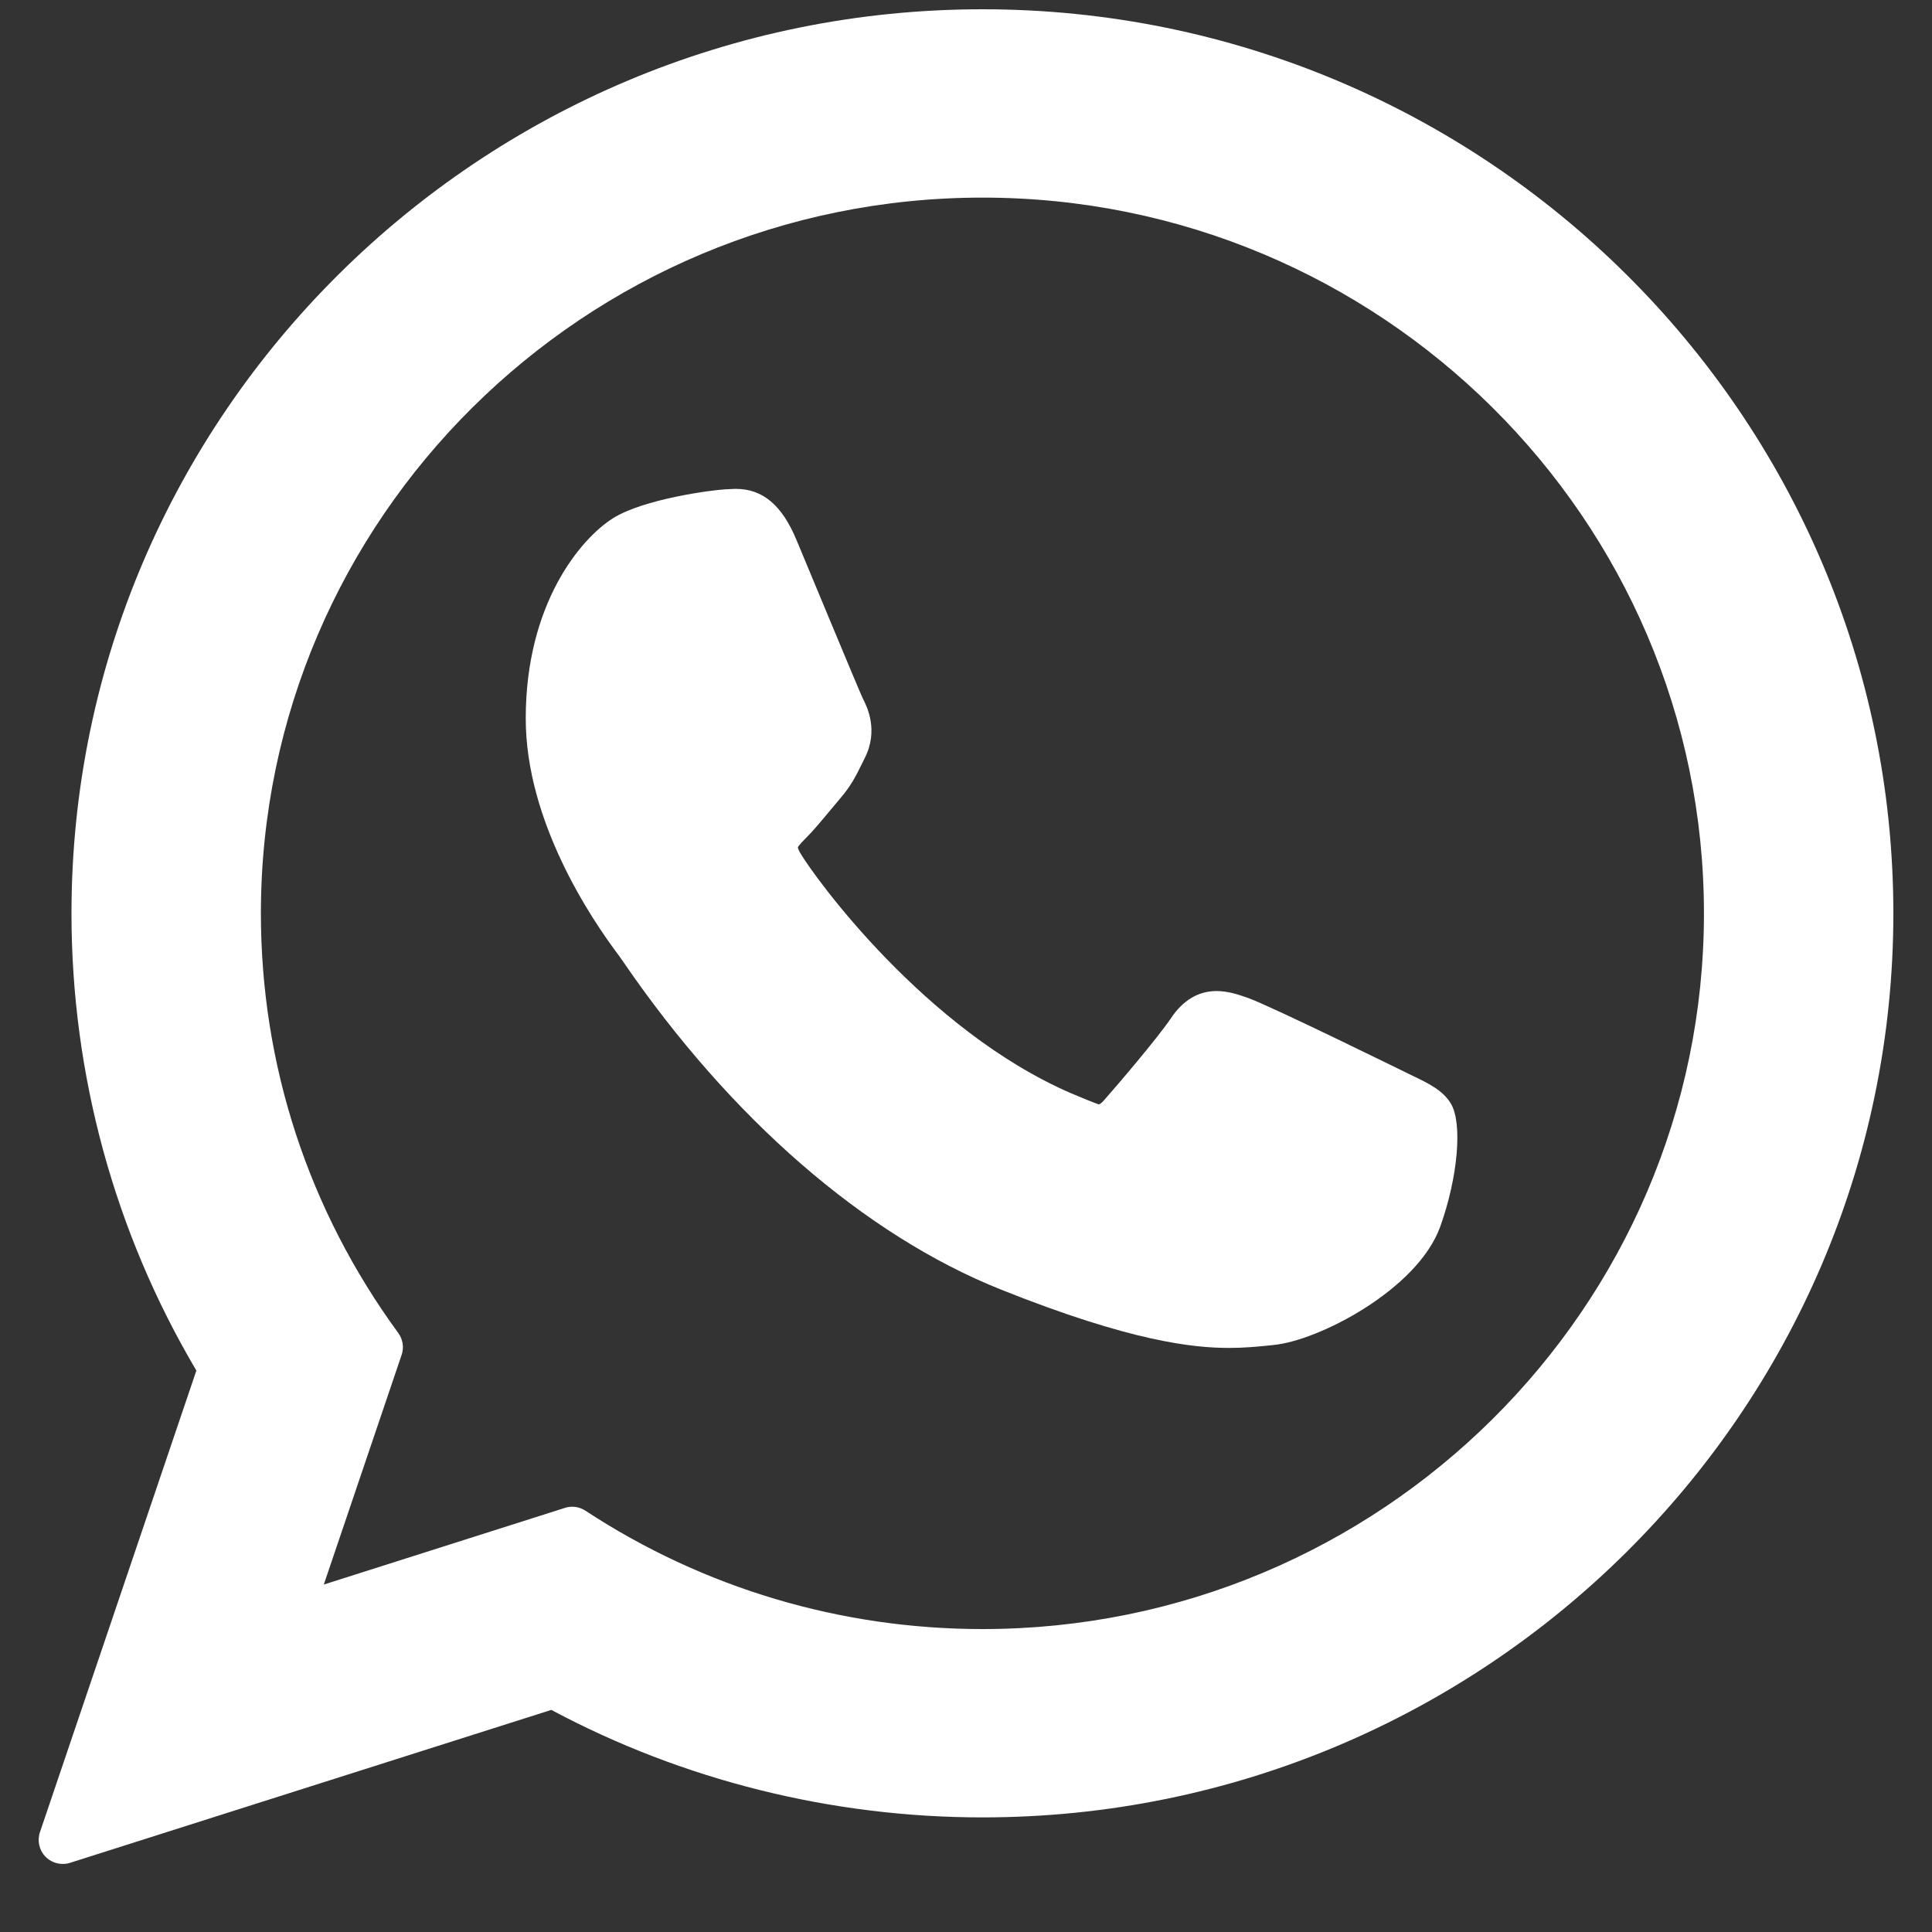 <svg width="25" height="25" viewBox="0 0 25 25" fill="none" xmlns="http://www.w3.org/2000/svg">
<rect x="0" y="0" width="25" height="25" fill="#333333" stroke="none"/>
<g id="whatsapp-svgrepo-com 2" clip-path="url(#clip0_385_29200)">
<g id="XMLID_468_">
<path id="XMLID_469_" d="M18.258 13.91C18.212 13.888 16.462 13.026 16.151 12.914C16.024 12.869 15.888 12.824 15.743 12.824C15.507 12.824 15.309 12.942 15.154 13.173C14.979 13.433 14.45 14.052 14.287 14.236C14.265 14.261 14.236 14.29 14.219 14.29C14.203 14.29 13.932 14.178 13.851 14.143C11.974 13.327 10.549 11.367 10.354 11.036C10.326 10.989 10.325 10.967 10.324 10.967C10.331 10.942 10.394 10.879 10.427 10.846C10.522 10.752 10.625 10.627 10.725 10.507C10.773 10.45 10.82 10.393 10.866 10.339C11.011 10.171 11.076 10.04 11.151 9.888L11.19 9.809C11.373 9.447 11.217 9.14 11.166 9.041C11.125 8.959 10.386 7.176 10.307 6.988C10.119 6.536 9.869 6.326 9.522 6.326C9.49 6.326 9.522 6.326 9.387 6.332C9.223 6.339 8.328 6.456 7.932 6.706C7.513 6.97 6.803 7.814 6.803 9.297C6.803 10.631 7.65 11.892 8.013 12.371C8.022 12.383 8.039 12.408 8.063 12.443C9.456 14.477 11.192 15.984 12.952 16.687C14.646 17.364 15.449 17.442 15.905 17.442H15.905C16.097 17.442 16.25 17.427 16.386 17.414L16.471 17.405C17.057 17.354 18.343 16.687 18.636 15.874C18.866 15.233 18.927 14.534 18.774 14.28C18.669 14.107 18.488 14.02 18.258 13.91Z" fill="white"/>
<path id="XMLID_470_" d="M12.713 0.12C6.213 0.12 0.925 5.368 0.925 11.819C0.925 13.905 1.483 15.948 2.541 17.735L0.517 23.708C0.479 23.819 0.507 23.942 0.589 24.026C0.649 24.087 0.729 24.119 0.812 24.119C0.843 24.119 0.875 24.115 0.906 24.105L7.134 22.126C8.838 23.037 10.764 23.517 12.713 23.517C19.212 23.517 24.5 18.269 24.5 11.819C24.5 5.368 19.212 0.12 12.713 0.12ZM12.713 21.08C10.879 21.08 9.102 20.55 7.575 19.548C7.524 19.515 7.464 19.497 7.404 19.497C7.372 19.497 7.341 19.502 7.31 19.512L4.19 20.504L5.197 17.532C5.23 17.436 5.213 17.33 5.153 17.248C3.991 15.659 3.376 13.782 3.376 11.819C3.376 6.712 7.564 2.557 12.713 2.557C17.861 2.557 22.049 6.712 22.049 11.819C22.049 16.926 17.861 21.08 12.713 21.08Z" fill="white"/>
</g>
</g>
<defs>
<clipPath id="clip0_385_29200">
<rect width="24" height="24" fill="white" transform="translate(0.5 0.12)"/>
</clipPath>
</defs>
</svg>
